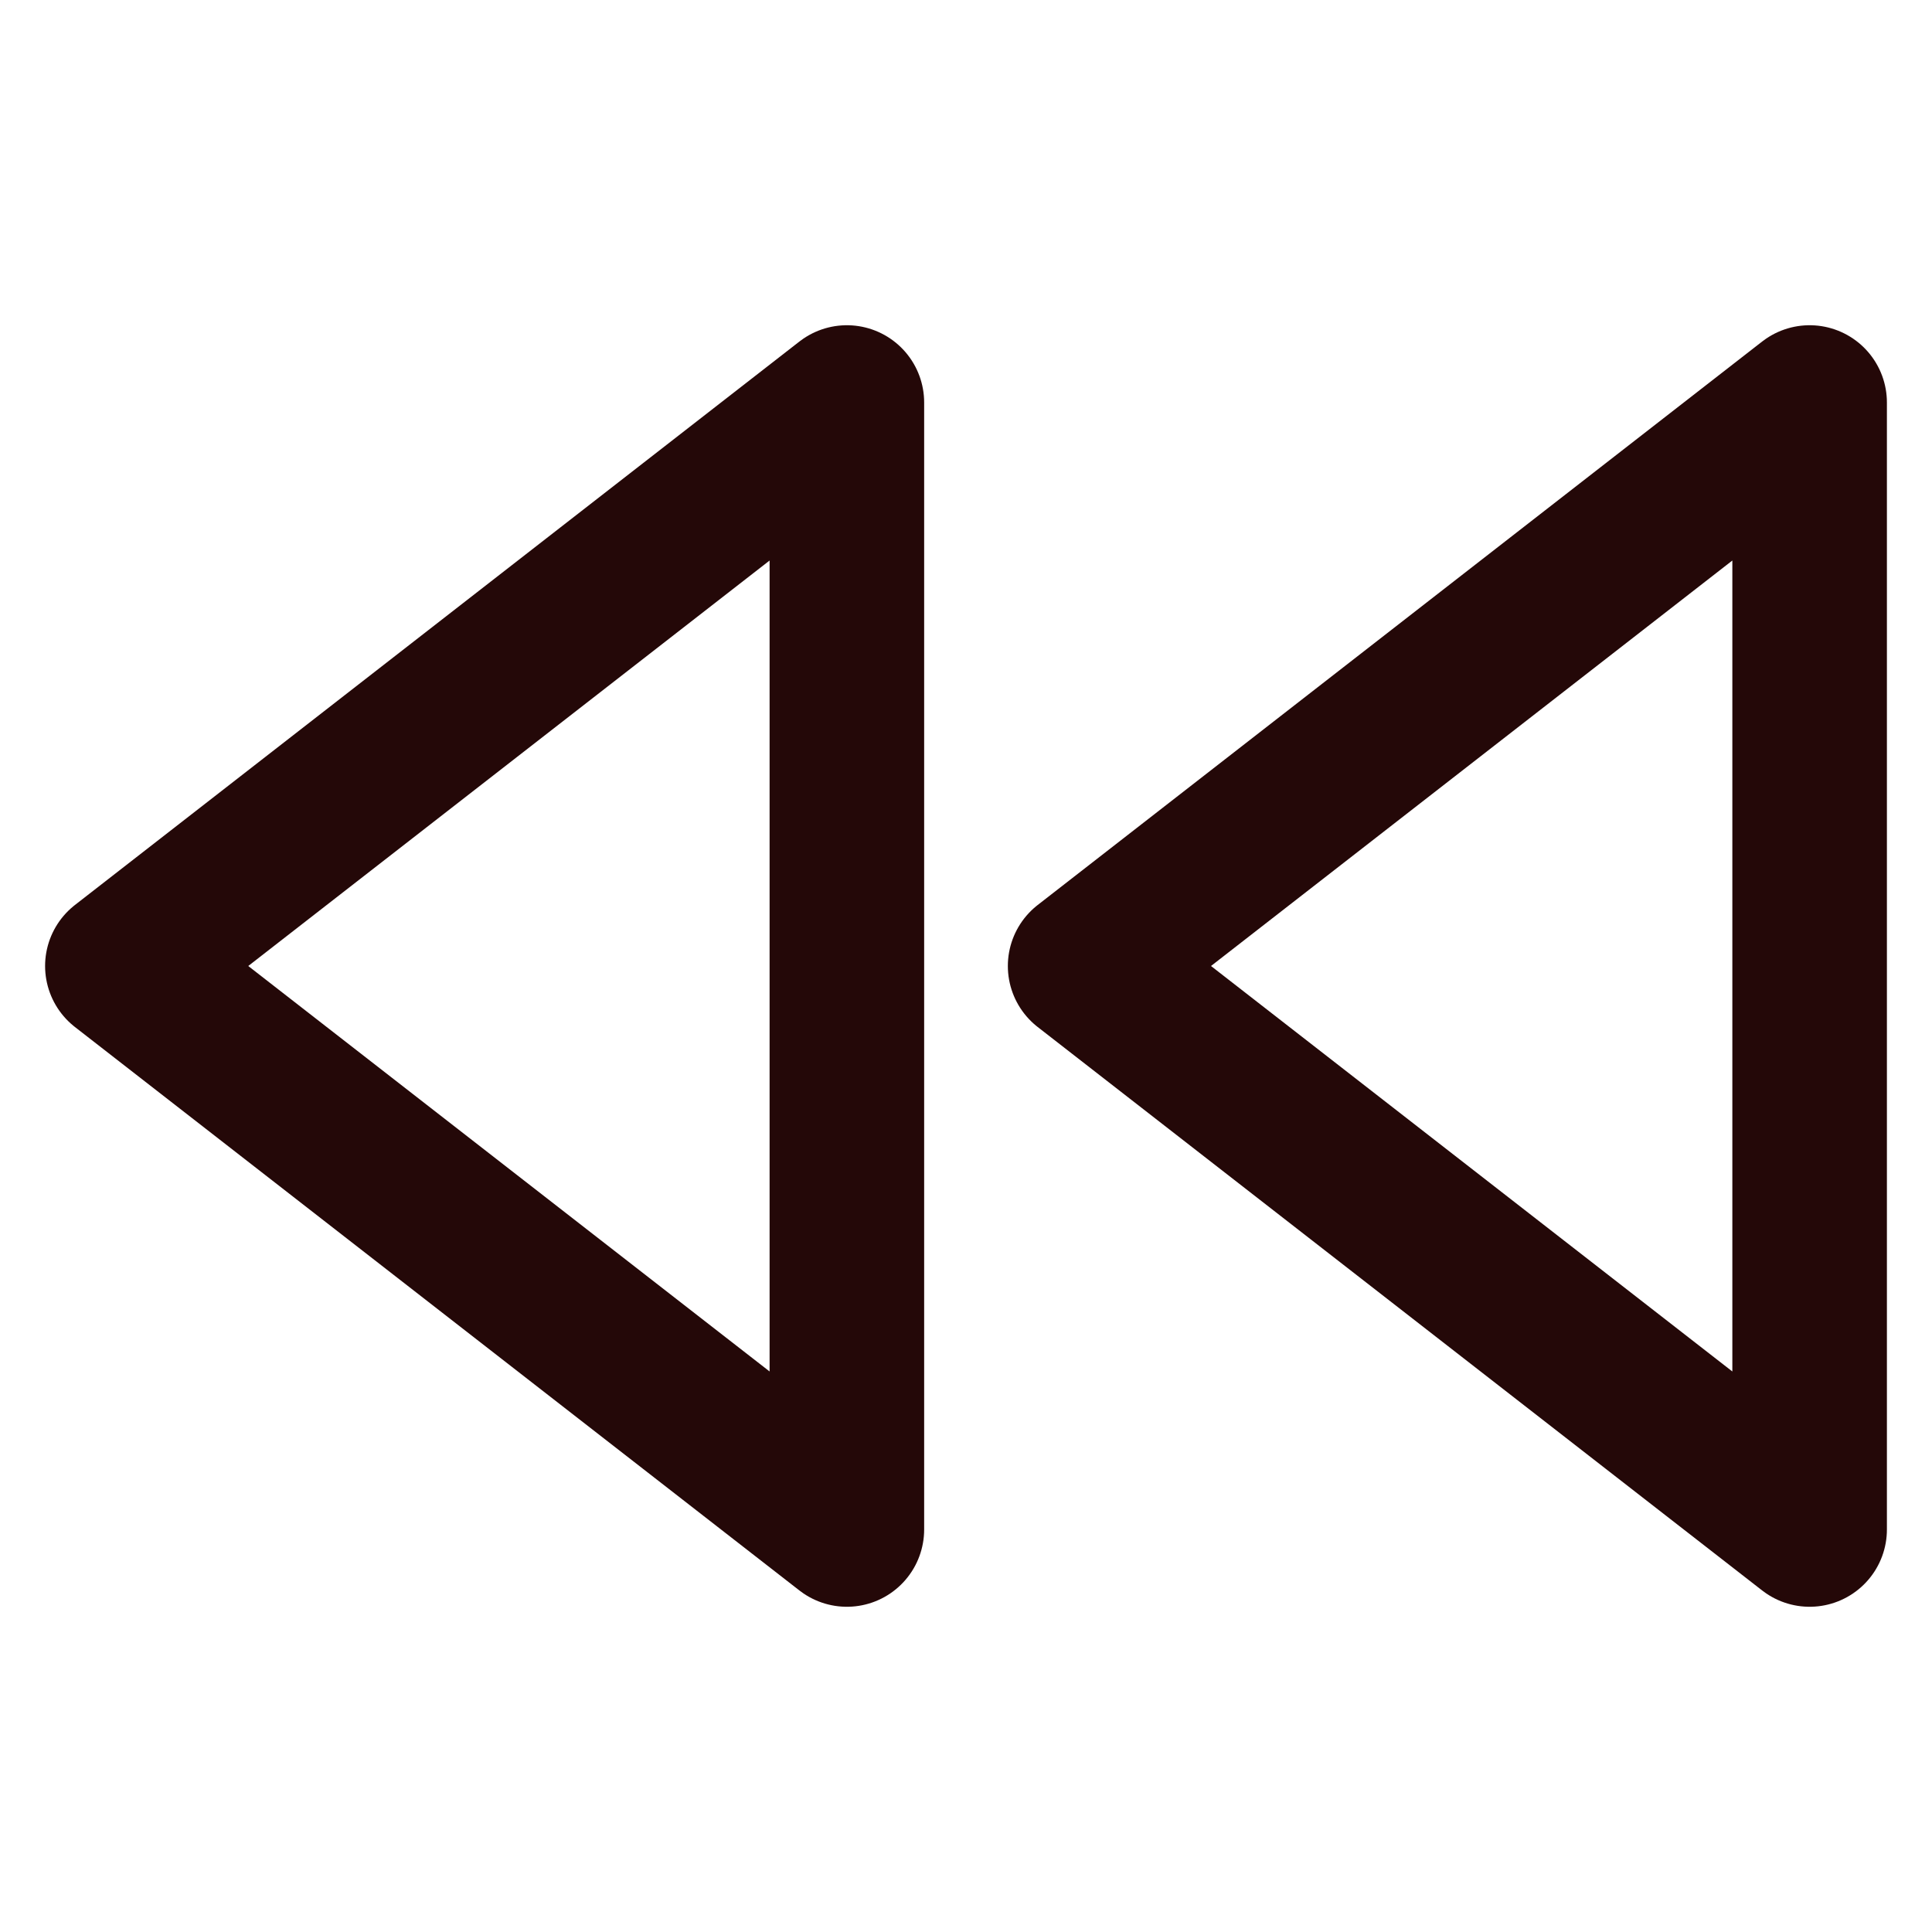 <svg width="50" height="50" viewBox="0 0 50 50" fill="none" xmlns="http://www.w3.org/2000/svg">
<path d="M21.917 39.583L3.167 25L21.917 10.417V39.583Z" stroke="#240808" stroke-width="4" stroke-linecap="round" stroke-linejoin="round"/>
<path d="M46.833 39.583L28.083 25L46.833 10.417V39.583Z" stroke="#240808" stroke-width="4" stroke-linecap="round" stroke-linejoin="round"/>
</svg>
